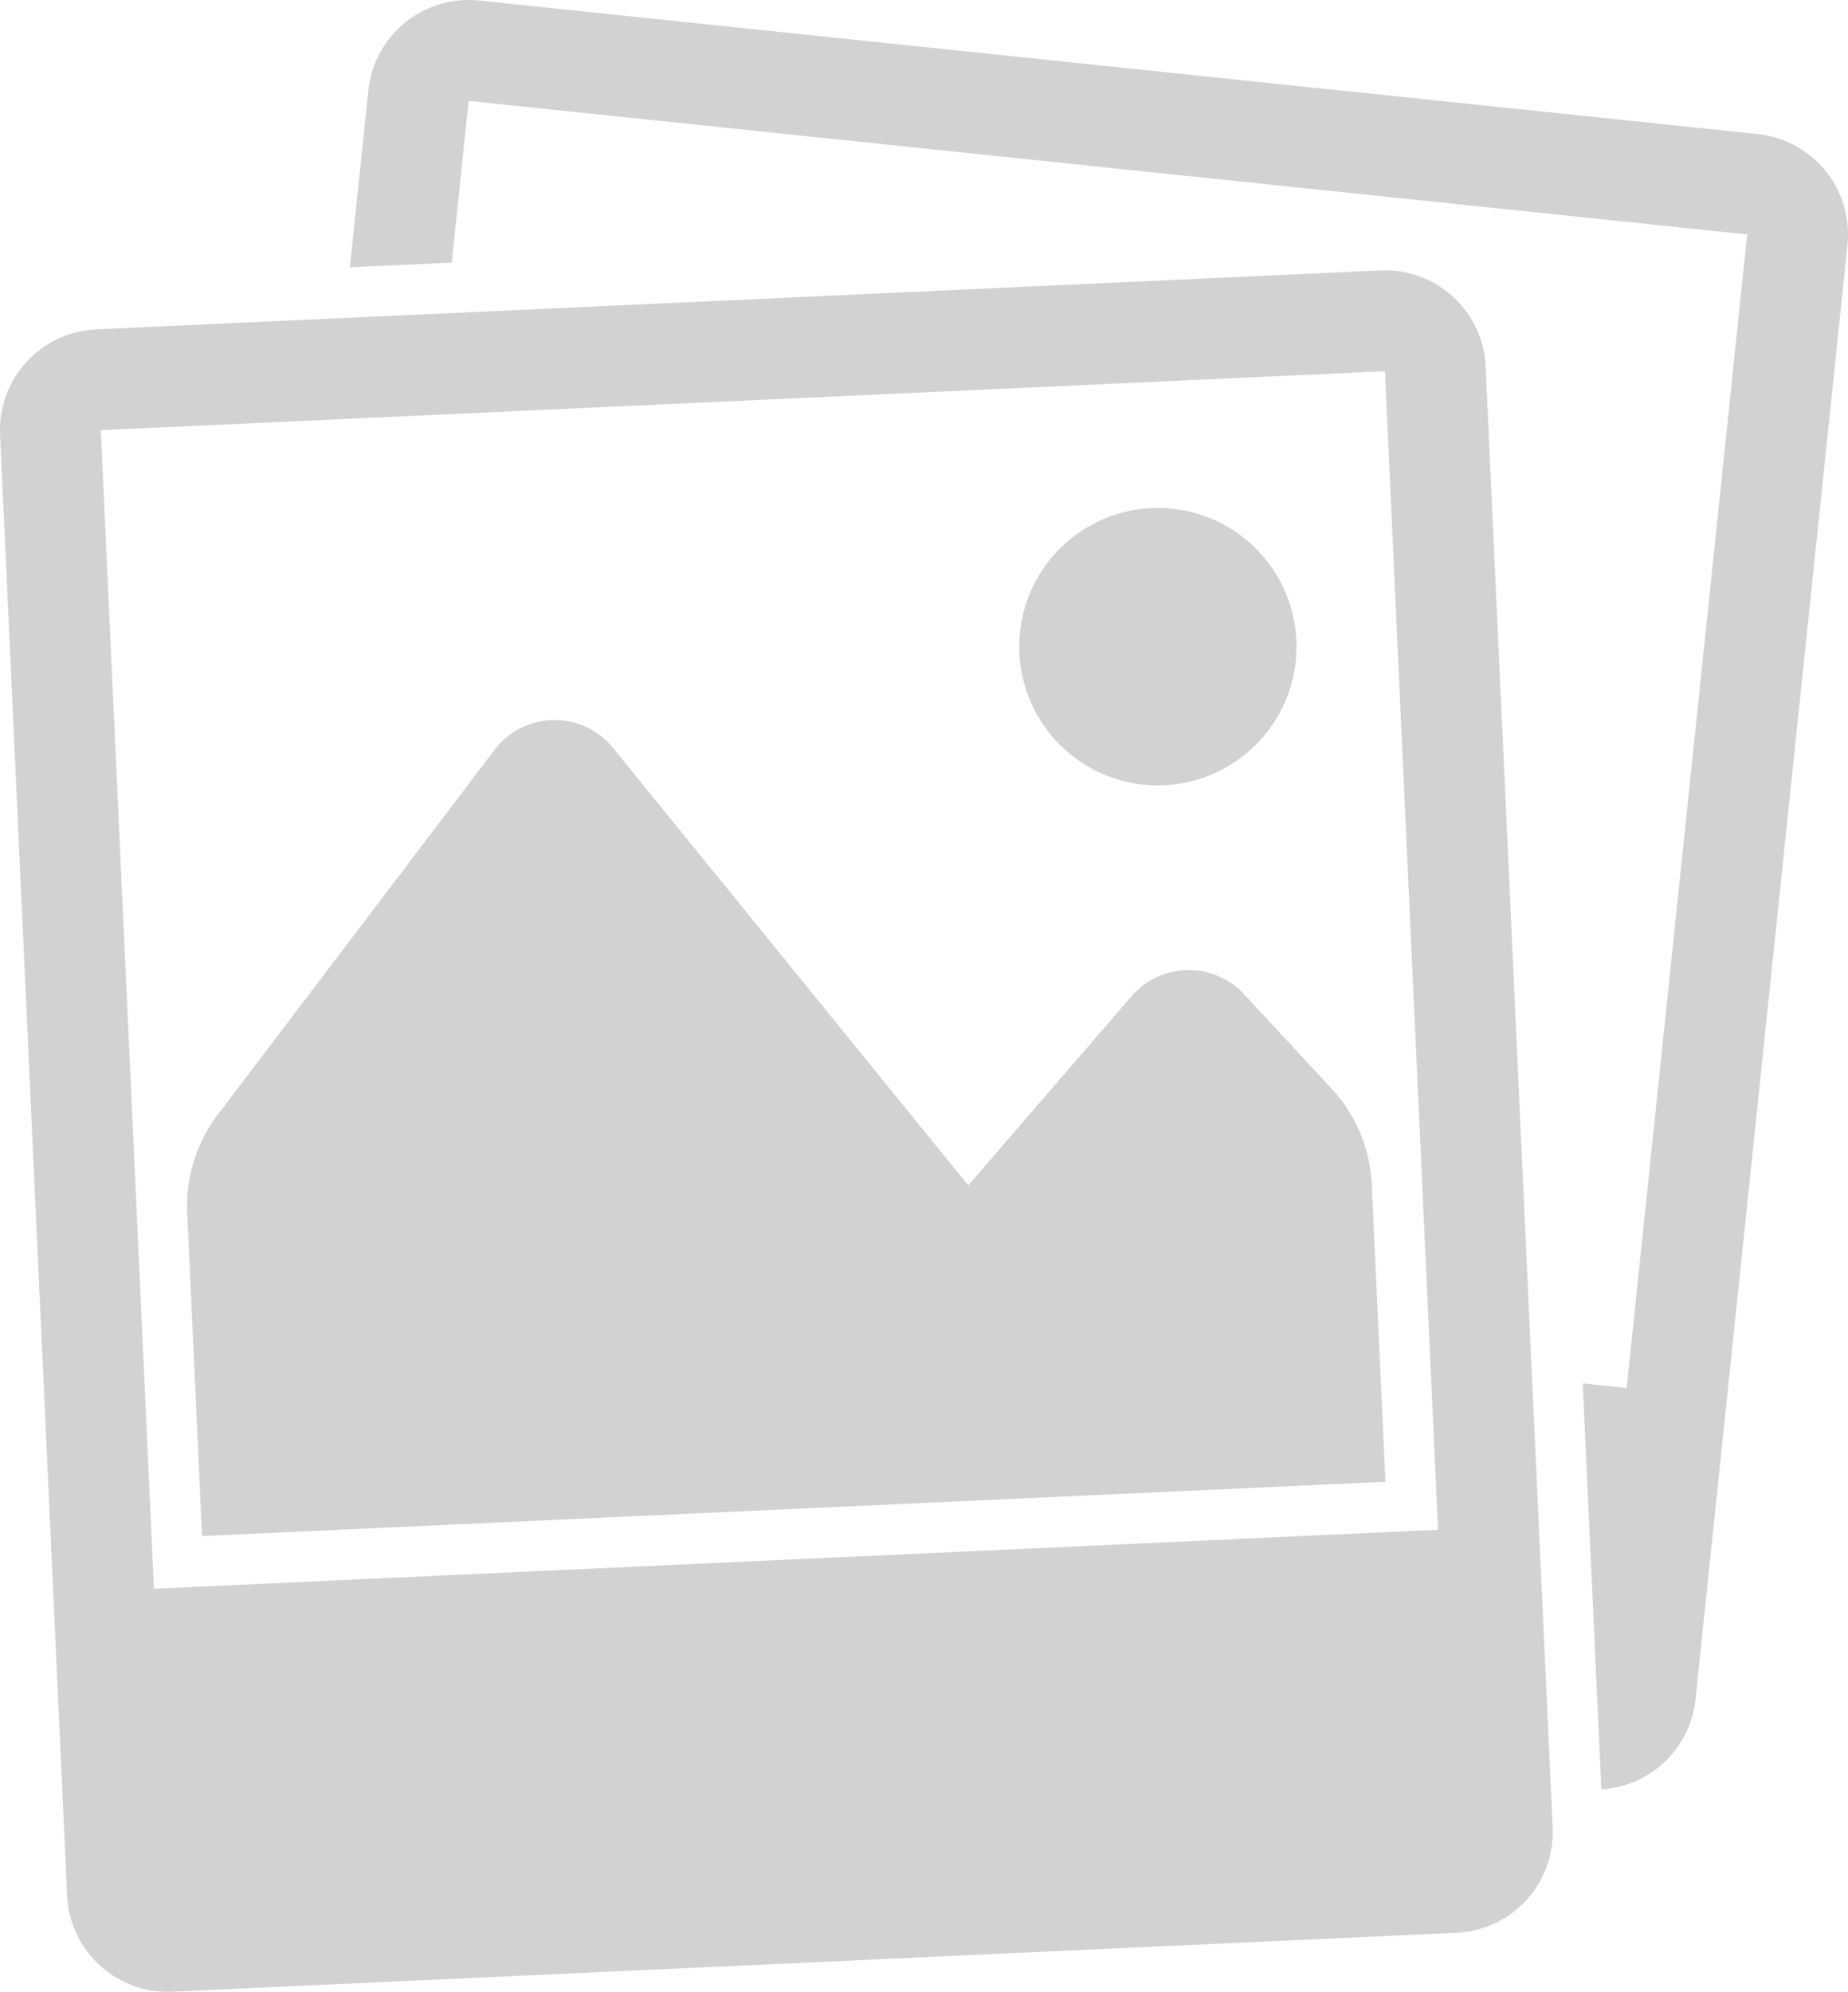 <svg xmlns="http://www.w3.org/2000/svg" viewBox="0 0 54 58.186"><path data-name="Path 379" d="M53.984 7.158l-4.441 42.486a2.939 2.939 0 0 1-2.75 2.626l-.544-11.856 1.283.134 3.522-33.7-37.361-3.901-.493 4.725-2.976.136.54-5.168A2.946 2.946 0 0 1 14.001.016l37.359 3.9a2.947 2.947 0 0 1 2.624 3.242zm-10.572 3.551l1.958 42.673a2.945 2.945 0 0 1-2.808 3.078L5.04 58.182a2.945 2.945 0 0 1-3.078-2.808L.003 12.7a2.945 2.945 0 0 1 2.808-3.078L40.333 7.9a2.945 2.945 0 0 1 3.079 2.809zM4.499 46.41l37.522-1.722-1.552-33.844-37.523 1.722zM40.084 34.6a4.418 4.418 0 0 0-1.175-2.8l-2.638-2.844a2.212 2.212 0 0 0-3.208.147l-4.77 5.525-10.374-12.773a2.2 2.2 0 0 0-3.449.026L6.365 32.56a4.418 4.418 0 0 0-.894 2.874l.433 9.437 34.58-1.586zm-6.065-11.663a4.051 4.051 0 1 0-4.232-3.861 4.049 4.049 0 0 0 4.232 3.861z" fill="#d2d2d2"/></svg>